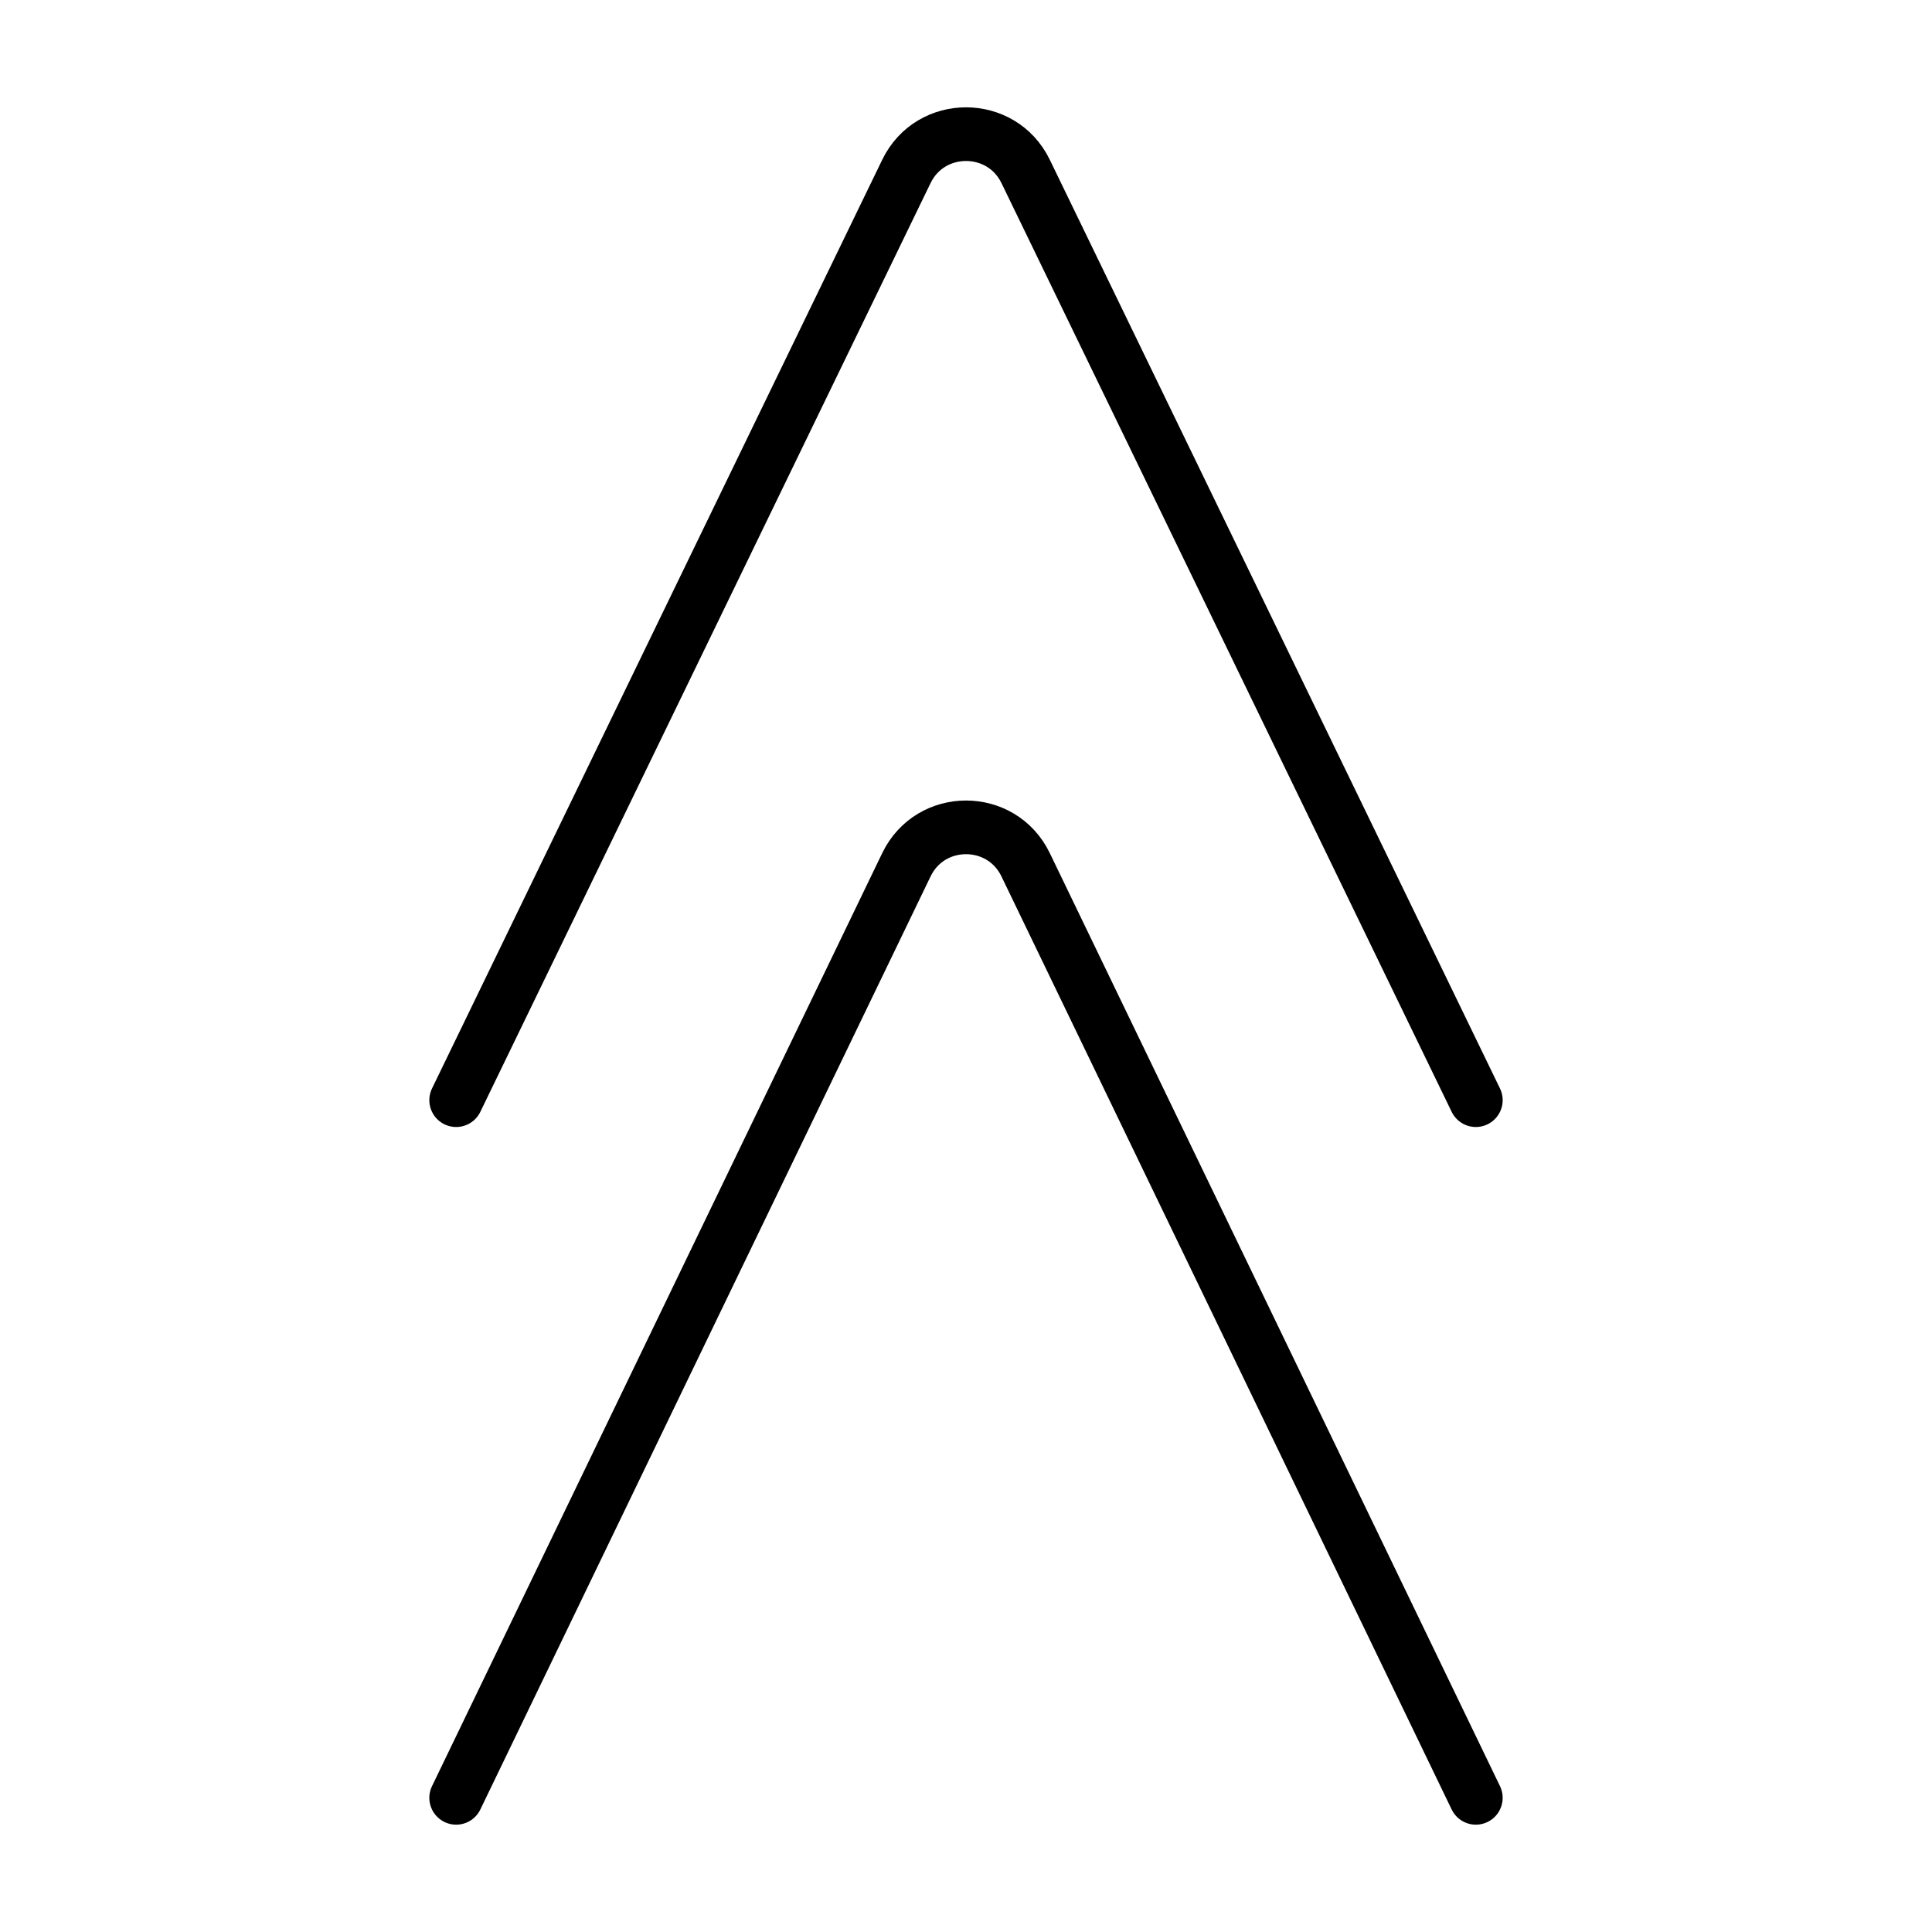 <svg id="emoji" xmlns="http://www.w3.org/2000/svg" viewBox="0 0 72 72">
  <g id="line">
    <path fill="none" stroke="#000000" stroke-width="2" stroke-linecap="round" stroke-linejoin="round" stroke-miterlimit="10" d="M17,41l9.111-18.795l7.668-15.817c0.897-1.851,3.546-1.851,4.443,0l7.668,15.817L55,41"/>
    <path fill="none" stroke="#000000" stroke-width="2" stroke-linecap="round" stroke-linejoin="round" stroke-miterlimit="10" d="M17,67l9.111-18.882l7.668-15.891c0.897-1.859,3.546-1.859,4.443,0l7.668,15.891L55,67"/>
  </g>
</svg>
